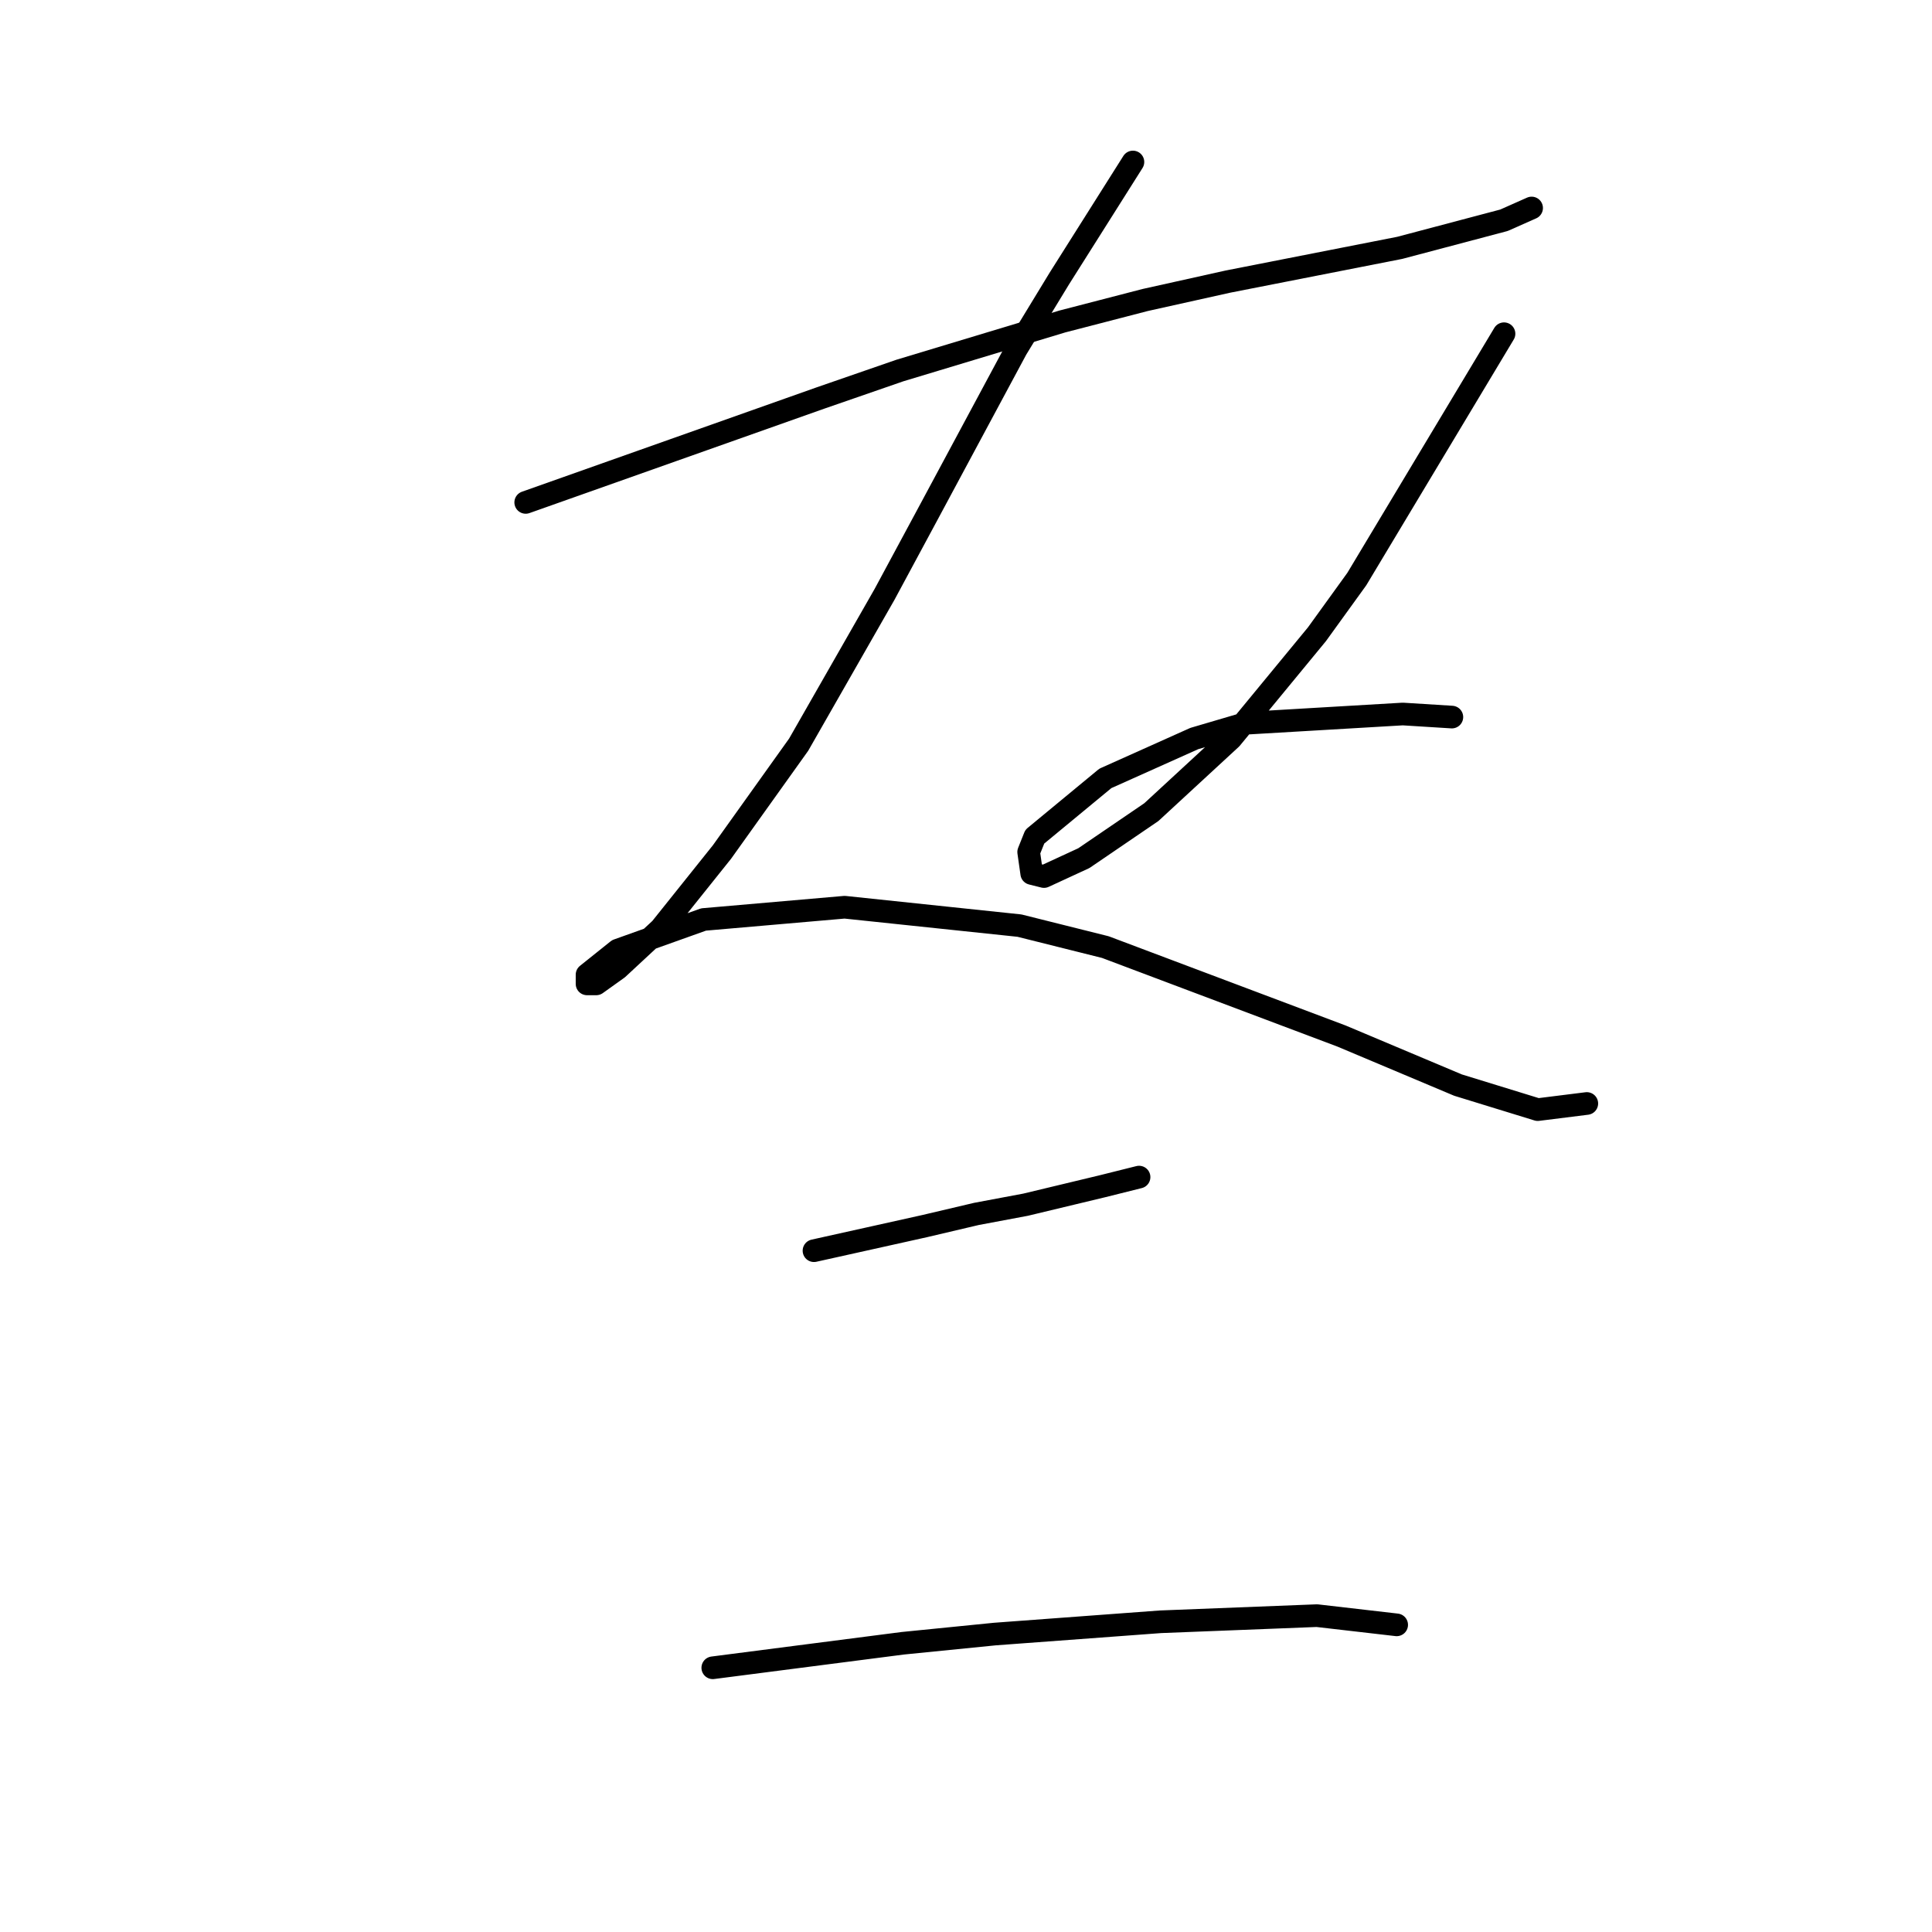 <?xml version="1.0" standalone="no"?>
    <svg width="256" height="256" xmlns="http://www.w3.org/2000/svg" version="1.1">
    <polyline stroke="black" stroke-width="3" stroke-linecap="round" fill="transparent" stroke-linejoin="round" points="69.659 66.571 89.164 59.663 108.67 52.754 119.235 49.097 140.773 42.595 151.745 39.751 162.717 37.312 185.473 32.842 199.289 29.185 202.947 27.56 202.947 27.56 " />
        <polyline stroke="black" stroke-width="3" stroke-linecap="round" fill="transparent" stroke-linejoin="round" points="150.119 21.464 145.243 29.185 140.366 36.906 134.677 46.252 122.893 68.196 117.204 78.762 105.825 98.674 95.666 112.896 87.539 123.056 81.85 128.338 79.005 130.37 77.786 130.37 77.786 129.151 81.85 125.9 93.228 121.836 111.921 120.211 135.084 122.649 146.462 125.494 177.752 137.278 193.194 143.78 203.76 147.031 210.261 146.218 210.261 146.218 " />
        <polyline stroke="black" stroke-width="3" stroke-linecap="round" fill="transparent" stroke-linejoin="round" points="199.29 44.221 189.537 60.475 179.784 76.73 174.501 84.044 163.123 97.861 152.557 107.614 143.617 113.709 138.335 116.147 136.709 115.741 136.303 112.896 137.116 110.865 146.462 103.144 158.247 97.861 165.155 95.829 185.879 94.61 192.381 95.016 192.381 95.016 " />
        <polyline stroke="black" stroke-width="3" stroke-linecap="round" fill="transparent" stroke-linejoin="round" points="107.857 165.724 115.172 164.099 122.486 162.473 129.395 160.848 135.896 159.628 146.056 157.19 150.932 155.971 150.932 155.971 " />
        <polyline stroke="black" stroke-width="3" stroke-linecap="round" fill="transparent" stroke-linejoin="round" points="94.447 220.99 107.044 219.364 119.642 217.739 131.833 216.52 153.777 214.894 174.501 214.081 185.067 215.301 185.067 215.301 " />
        </svg>